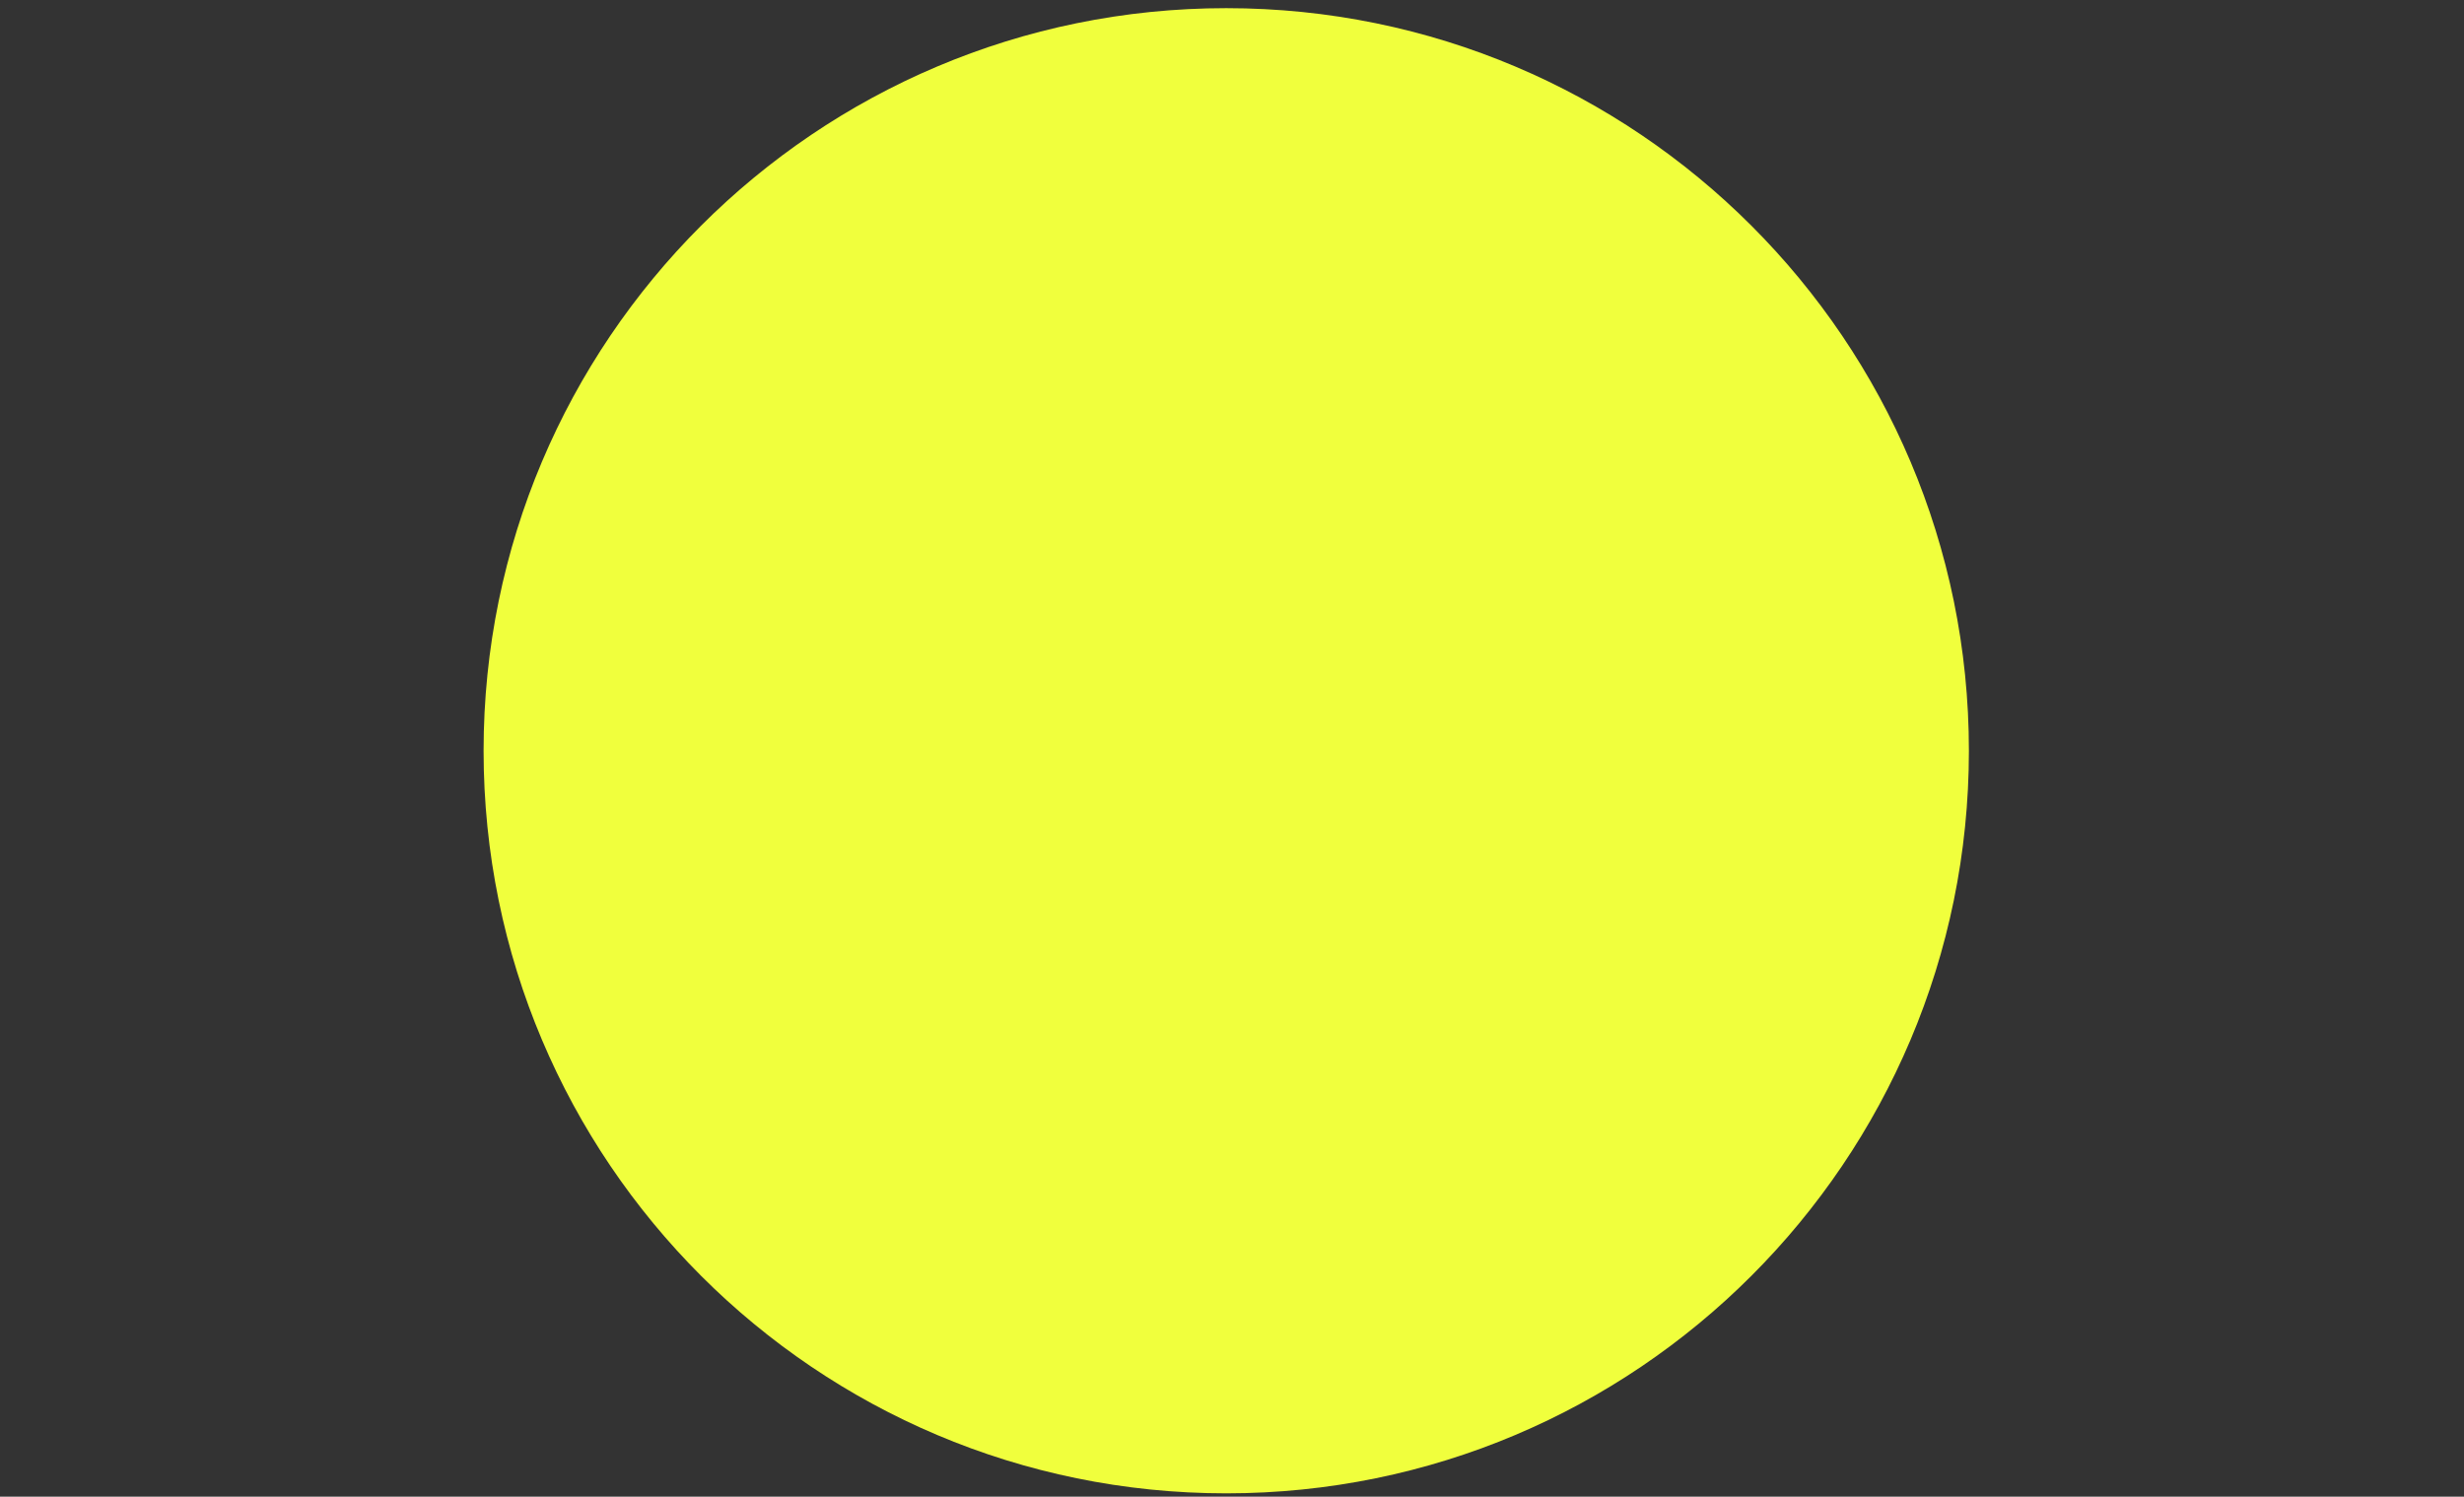 <svg class="toMorph" width="214" height="130" viewBox="0 0 214 130" fill="none" xmlns="http://www.w3.org/2000/svg">
									<rect x="0" y="0" width="214" height="130" fill="#333333" stroke="none"/>
									<path id="cercle" d="M171 65.209C171 100.831 142.122 129.709 106.5 129.709C70.878 129.709 42 100.831 42 65.209C42 29.587 70.878 0.709 106.5 0.709C142.122 0.709 171 29.587 171 65.209Z" fill="#F0FF3D" data-original="M171 65.209C171 100.831 142.122 129.709 106.5 129.709C70.8776 129.709 42 100.831 42 65.209C42 29.5866 70.8776 0.708984 106.5 0.708984C142.122 0.708984 171 29.5866 171 65.209Z"></path>
									

								</svg>